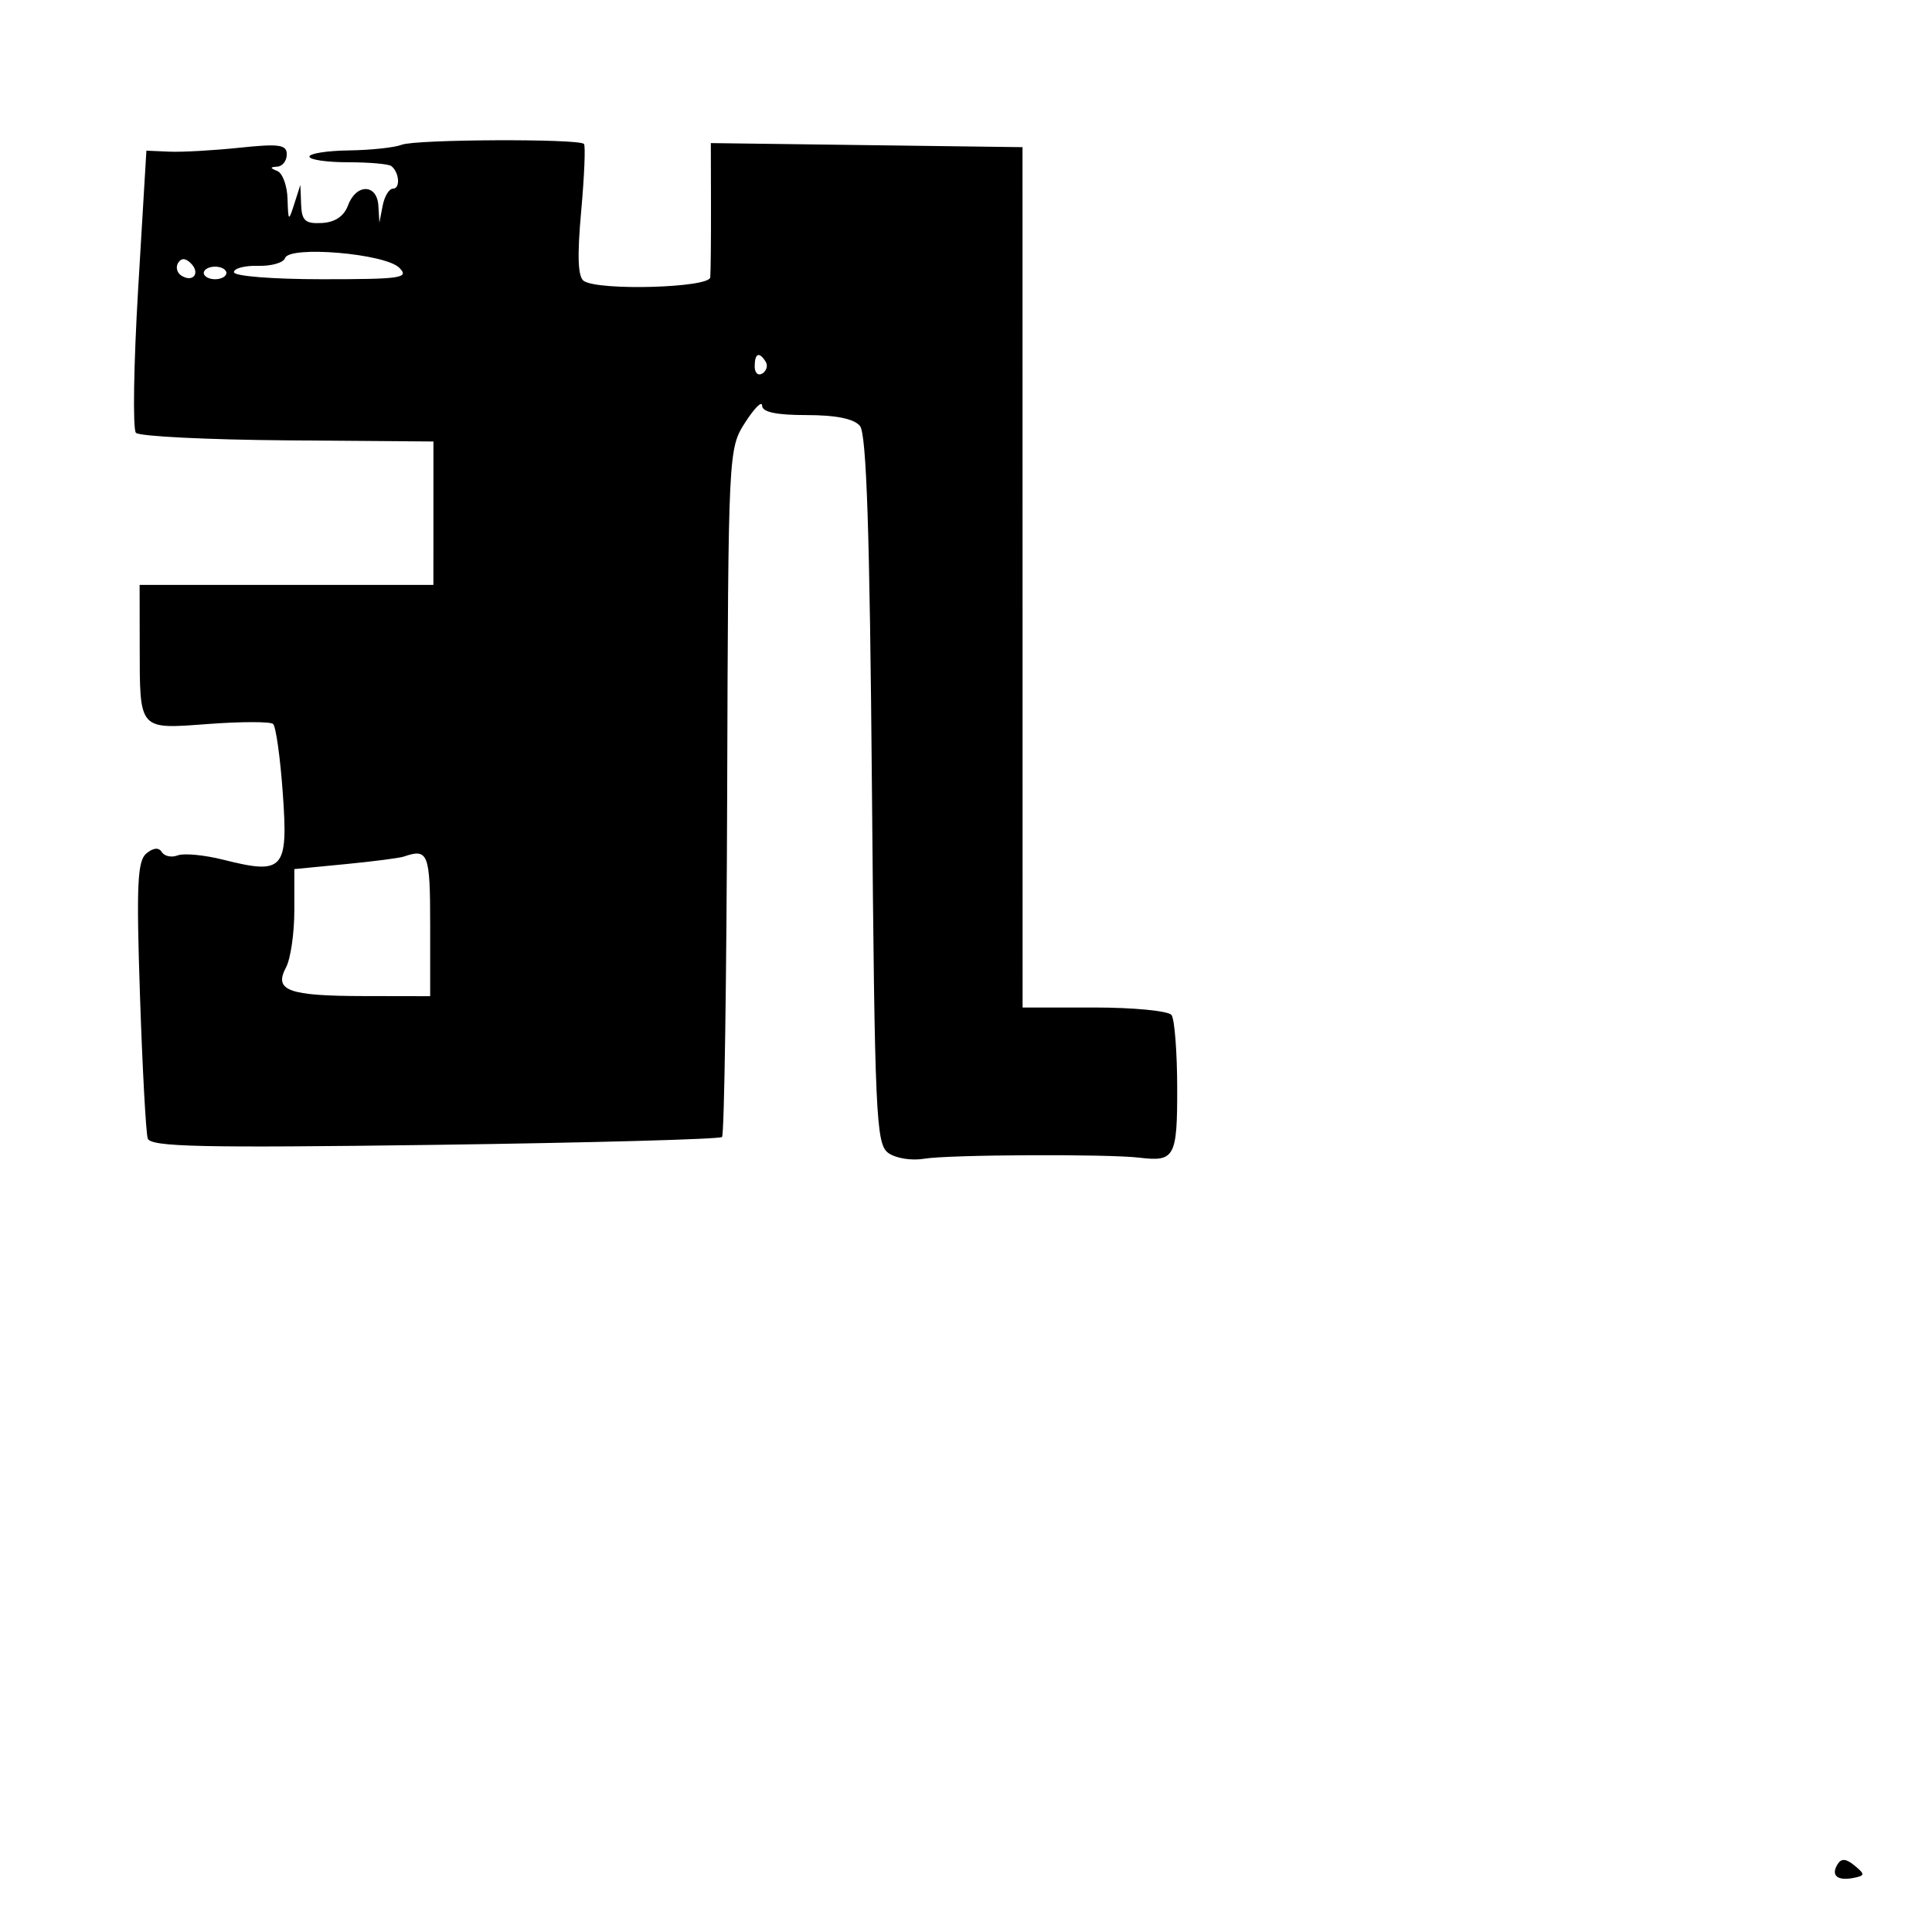 <svg xmlns="http://www.w3.org/2000/svg" width="256" height="256" viewBox="0 0 256 256" version="1.1">
	<path d="M 53.234 19.180 C 52.280 19.554, 49.138 19.891, 46.250 19.930 C 43.362 19.968, 41 20.337, 41 20.750 C 41 21.163, 43.293 21.500, 46.095 21.500 C 48.898 21.500, 51.486 21.725, 51.845 22 C 52.913 22.816, 53.076 25, 52.070 25 C 51.558 25, 50.944 26.012, 50.706 27.250 L 50.272 29.500 50.136 27.250 C 49.960 24.341, 47.191 24.310, 46.120 27.204 C 45.585 28.652, 44.395 29.456, 42.653 29.549 C 40.450 29.667, 39.983 29.251, 39.900 27.096 L 39.801 24.500 39 27 C 38.233 29.395, 38.195 29.368, 38.100 26.333 C 38.045 24.592, 37.438 22.940, 36.750 22.662 C 35.750 22.259, 35.750 22.142, 36.750 22.079 C 37.438 22.036, 38 21.306, 38 20.458 C 38 19.163, 36.998 19.021, 31.750 19.573 C 28.313 19.934, 24.127 20.170, 22.449 20.097 L 19.398 19.964 18.309 38.232 C 17.710 48.279, 17.576 56.883, 18.011 57.350 C 18.445 57.818, 27.493 58.268, 38.116 58.350 L 57.432 58.500 57.430 68 L 57.427 77.500 37.964 77.500 L 18.500 77.500 18.511 85.500 C 18.527 96.889, 18.293 96.622, 27.625 95.930 C 31.956 95.609, 35.806 95.606, 36.181 95.923 C 36.556 96.240, 37.139 100.401, 37.477 105.168 C 38.192 115.248, 37.580 115.930, 29.612 113.924 C 27.095 113.290, 24.368 113.029, 23.550 113.342 C 22.733 113.656, 21.785 113.460, 21.443 112.908 C 21.040 112.256, 20.319 112.321, 19.390 113.091 C 18.204 114.075, 18.059 117.307, 18.547 131.890 C 18.871 141.575, 19.334 150.109, 19.576 150.853 C 19.939 151.970, 26.557 152.117, 57.578 151.700 C 78.237 151.421, 95.381 150.953, 95.675 150.658 C 95.969 150.364, 96.275 129.728, 96.355 104.801 C 96.499 59.730, 96.512 59.460, 98.733 55.989 C 99.961 54.070, 100.974 53.063, 100.983 53.750 C 100.995 54.606, 102.851 55, 106.878 55 C 110.766 55, 113.158 55.486, 113.947 56.436 C 114.819 57.487, 115.246 70.431, 115.538 104.677 C 115.907 147.888, 116.072 151.580, 117.694 152.765 C 118.677 153.484, 120.781 153.823, 122.475 153.536 C 125.684 152.991, 146.782 152.891, 151 153.401 C 155.655 153.963, 156.001 153.320, 155.985 144.143 C 155.976 139.389, 155.639 135.050, 155.235 134.499 C 154.831 133.949, 150.225 133.499, 145 133.499 L 135.500 133.500 135.494 76.500 L 135.488 19.500 114.839 19.230 L 94.189 18.960 94.208 27.230 C 94.218 31.778, 94.176 36.063, 94.113 36.750 C 93.988 38.135, 79.405 38.557, 77.370 37.235 C 76.573 36.717, 76.466 33.988, 77.008 28 C 77.430 23.325, 77.597 19.308, 77.378 19.073 C 76.710 18.357, 55.088 18.453, 53.234 19.180 M 37.767 34.200 C 37.562 34.813, 35.956 35.275, 34.197 35.225 C 32.439 35.175, 31 35.554, 31 36.067 C 31 36.591, 36.131 37, 42.714 37 C 53.199 37, 54.269 36.840, 52.907 35.479 C 51.022 33.593, 38.326 32.521, 37.767 34.200 M 23.597 34.844 C 23.251 35.404, 23.455 36.163, 24.050 36.531 C 25.588 37.481, 26.580 36.180, 25.296 34.896 C 24.578 34.178, 24.019 34.161, 23.597 34.844 M 27 36.167 C 27 36.625, 27.675 37, 28.500 37 C 29.325 37, 30 36.625, 30 36.167 C 30 35.708, 29.325 35.333, 28.500 35.333 C 27.675 35.333, 27 35.708, 27 36.167 M 100 48.559 C 100 49.416, 100.457 49.835, 101.016 49.490 C 101.575 49.144, 101.774 48.443, 101.457 47.931 C 100.600 46.544, 100 46.802, 100 48.559 M 53.500 113.504 C 52.950 113.694, 49.462 114.145, 45.750 114.505 L 39 115.159 39 120.645 C 39 123.663, 38.504 127.059, 37.897 128.193 C 36.255 131.261, 38.183 131.967, 48.250 131.985 L 57 132 57 122.500 C 57 113.064, 56.736 112.384, 53.500 113.504 M 243.489 247.018 C 242.574 248.498, 243.442 249.255, 245.577 248.838 C 247.140 248.534, 247.156 248.371, 245.745 247.201 C 244.620 246.269, 243.984 246.218, 243.489 247.018" stroke="none" fill="black" fill-rule="evenodd"/>
</svg>